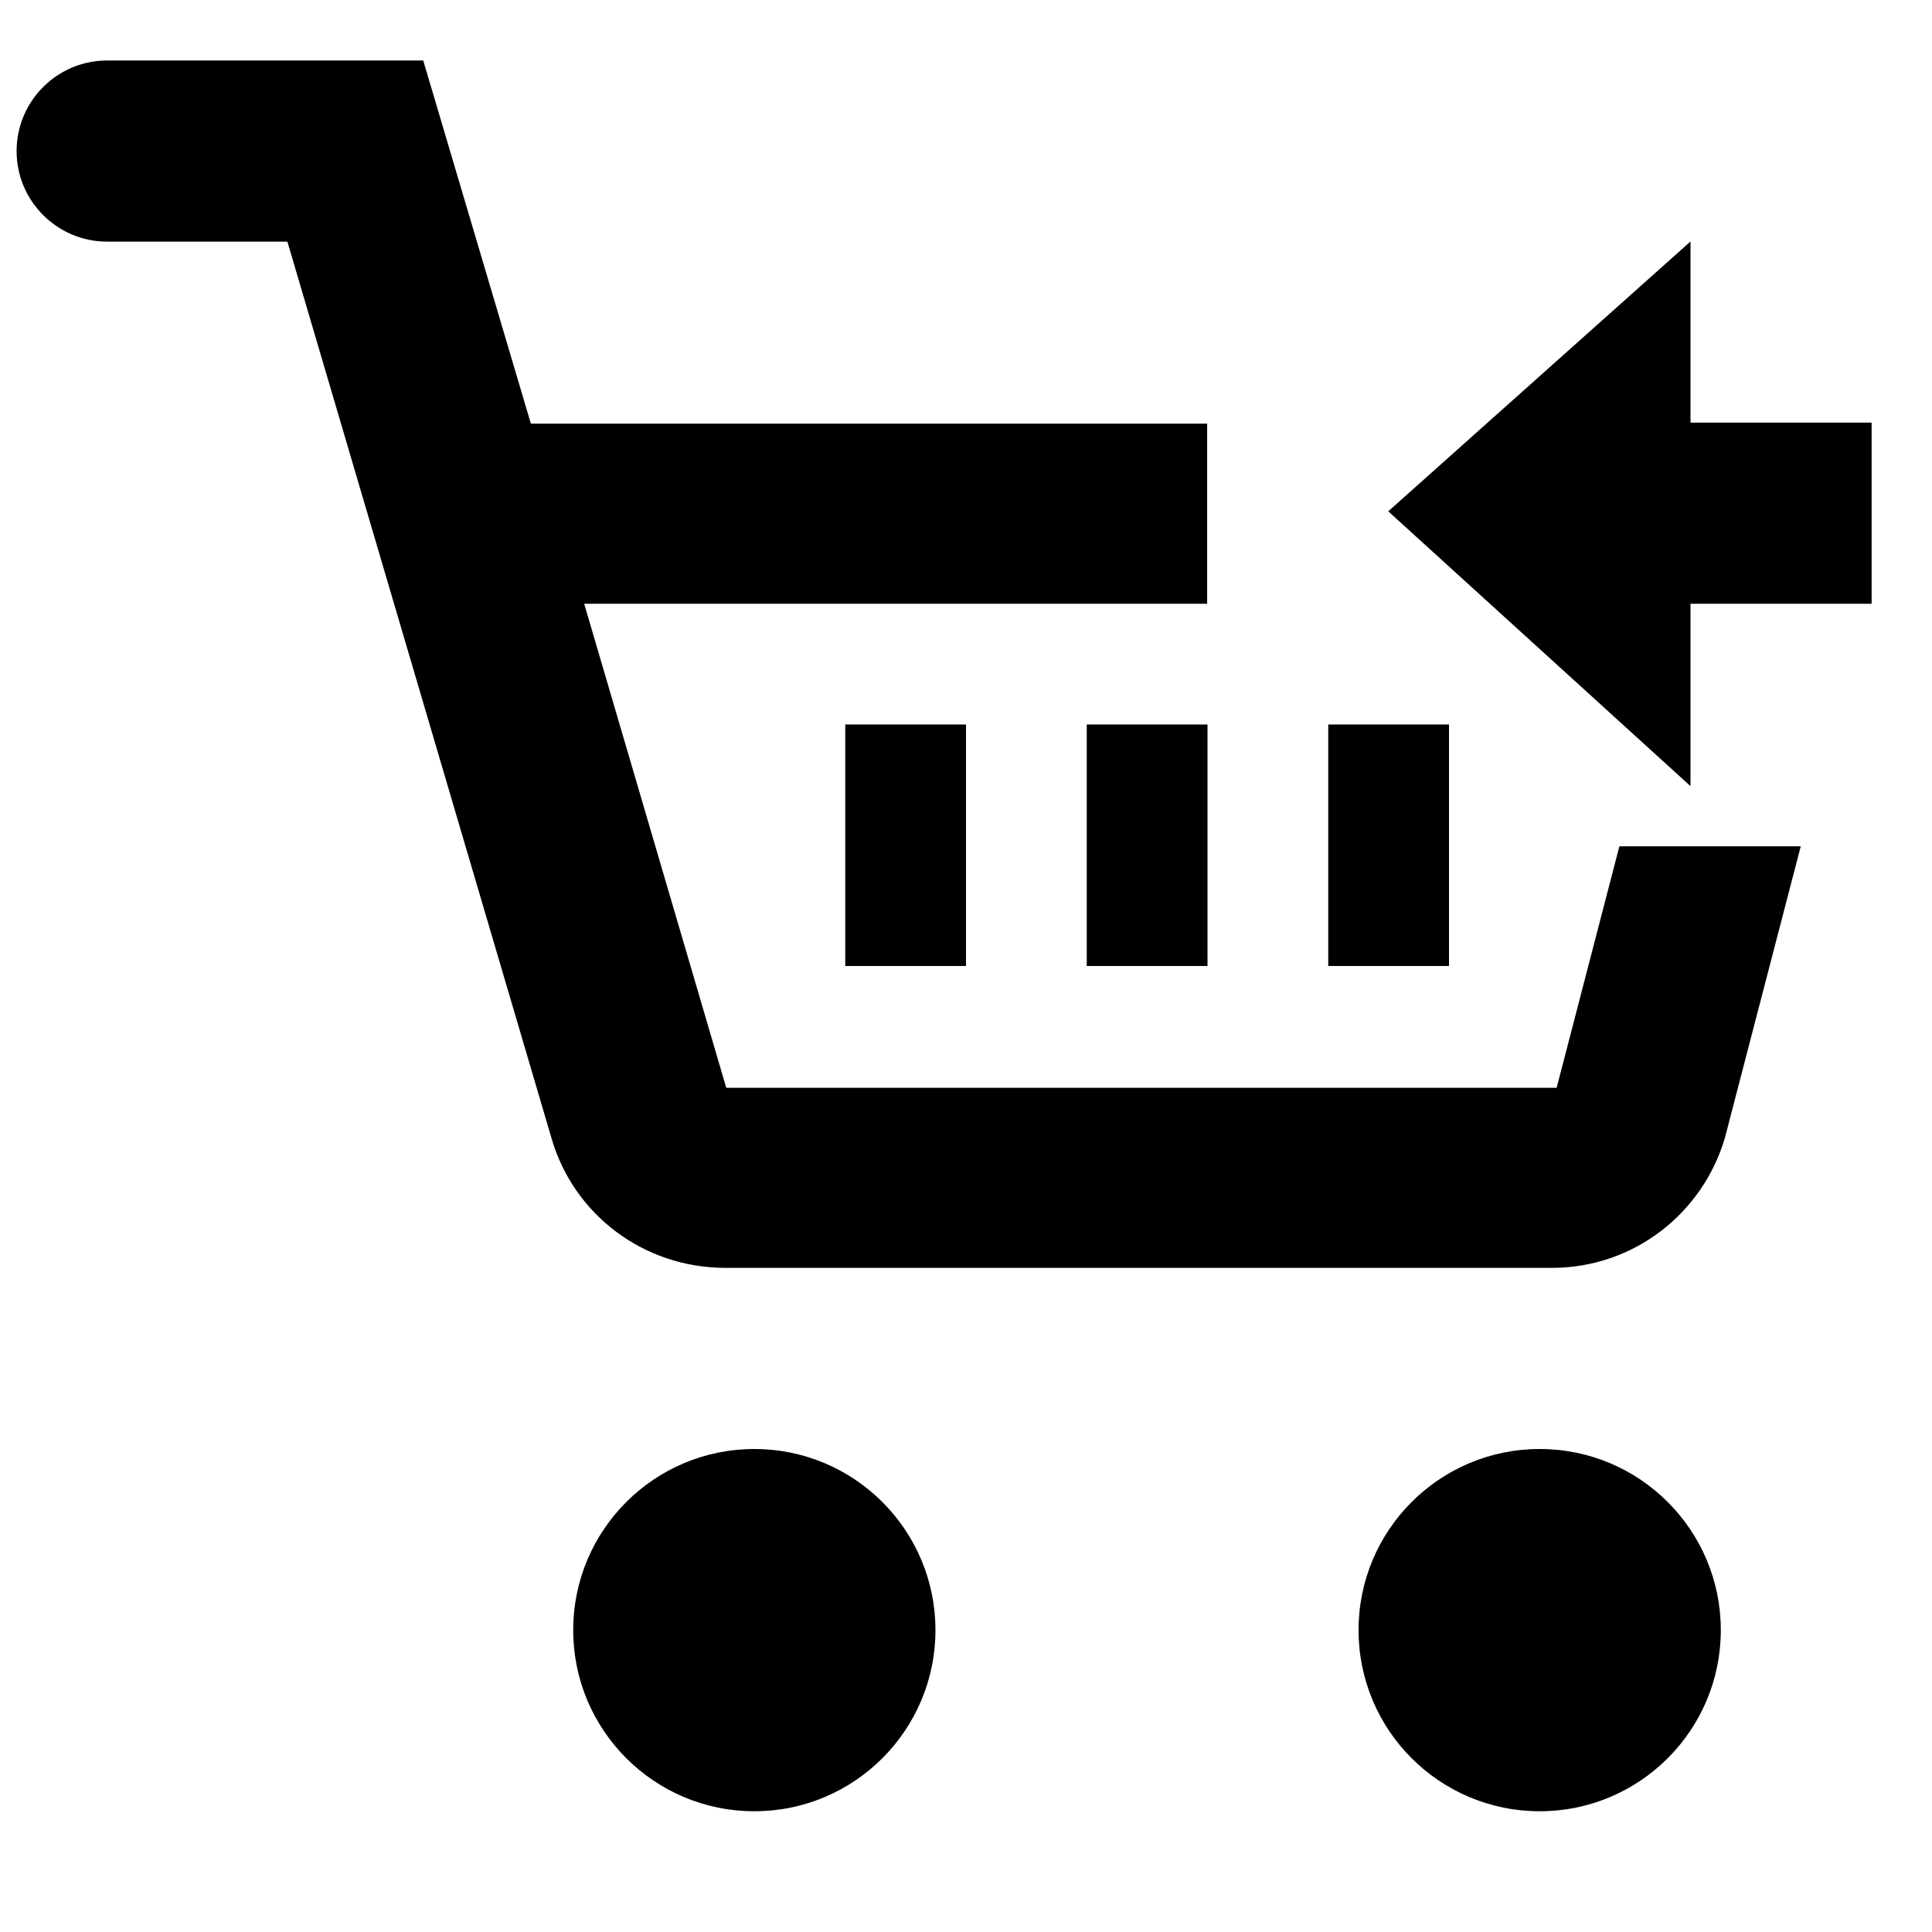 <?xml version="1.0" encoding="utf-8"?>
<!-- Generator: Adobe Illustrator 18.1.1, SVG Export Plug-In . SVG Version: 6.00 Build 0)  -->
<!DOCTYPE svg PUBLIC "-//W3C//DTD SVG 1.1//EN" "http://www.w3.org/Graphics/SVG/1.1/DTD/svg11.dtd">
<svg version="1.1" xmlns="http://www.w3.org/2000/svg" xmlns:xlink="http://www.w3.org/1999/xlink" x="0px" y="0px" width="32px"
	 height="32px" viewBox="0 0 32 32" enable-background="new 0 0 32 32" xml:space="preserve">
<g id="Layer_1">
</g>
<g id="Guides__x26__Labels">
</g>
<g id="Forms">
</g>
<g id="Icons">
	<g>
		<circle cx="25.502" cy="27" r="3"/>
		<circle cx="12.494" cy="27" r="3"/>
		<path d="M25.783,18.017H12.029L9.676,10h10.318V7.017H8.793L7.01,1.002H1.775c-0.828,0-1.5,0.672-1.5,1.5s0.672,1.5,1.5,1.5H4.76
			l4.379,14.865C9.504,20.111,10.654,21,12.017,21h13.686c1.363,0,2.502-0.91,2.867-2.154l1.256-4.828h-3.004L25.783,18.017z"/>
		<rect x="18" y="12" width="2" height="4"/>
		<rect x="22" y="12" width="2" height="4"/>
		<rect x="14" y="12" width="2" height="4"/>
		<polygon points="28,7 28,4 22.994,8.469 28,13.021 28,10 31,10 31,7 		"/>
	</g>
</g>
</svg>
